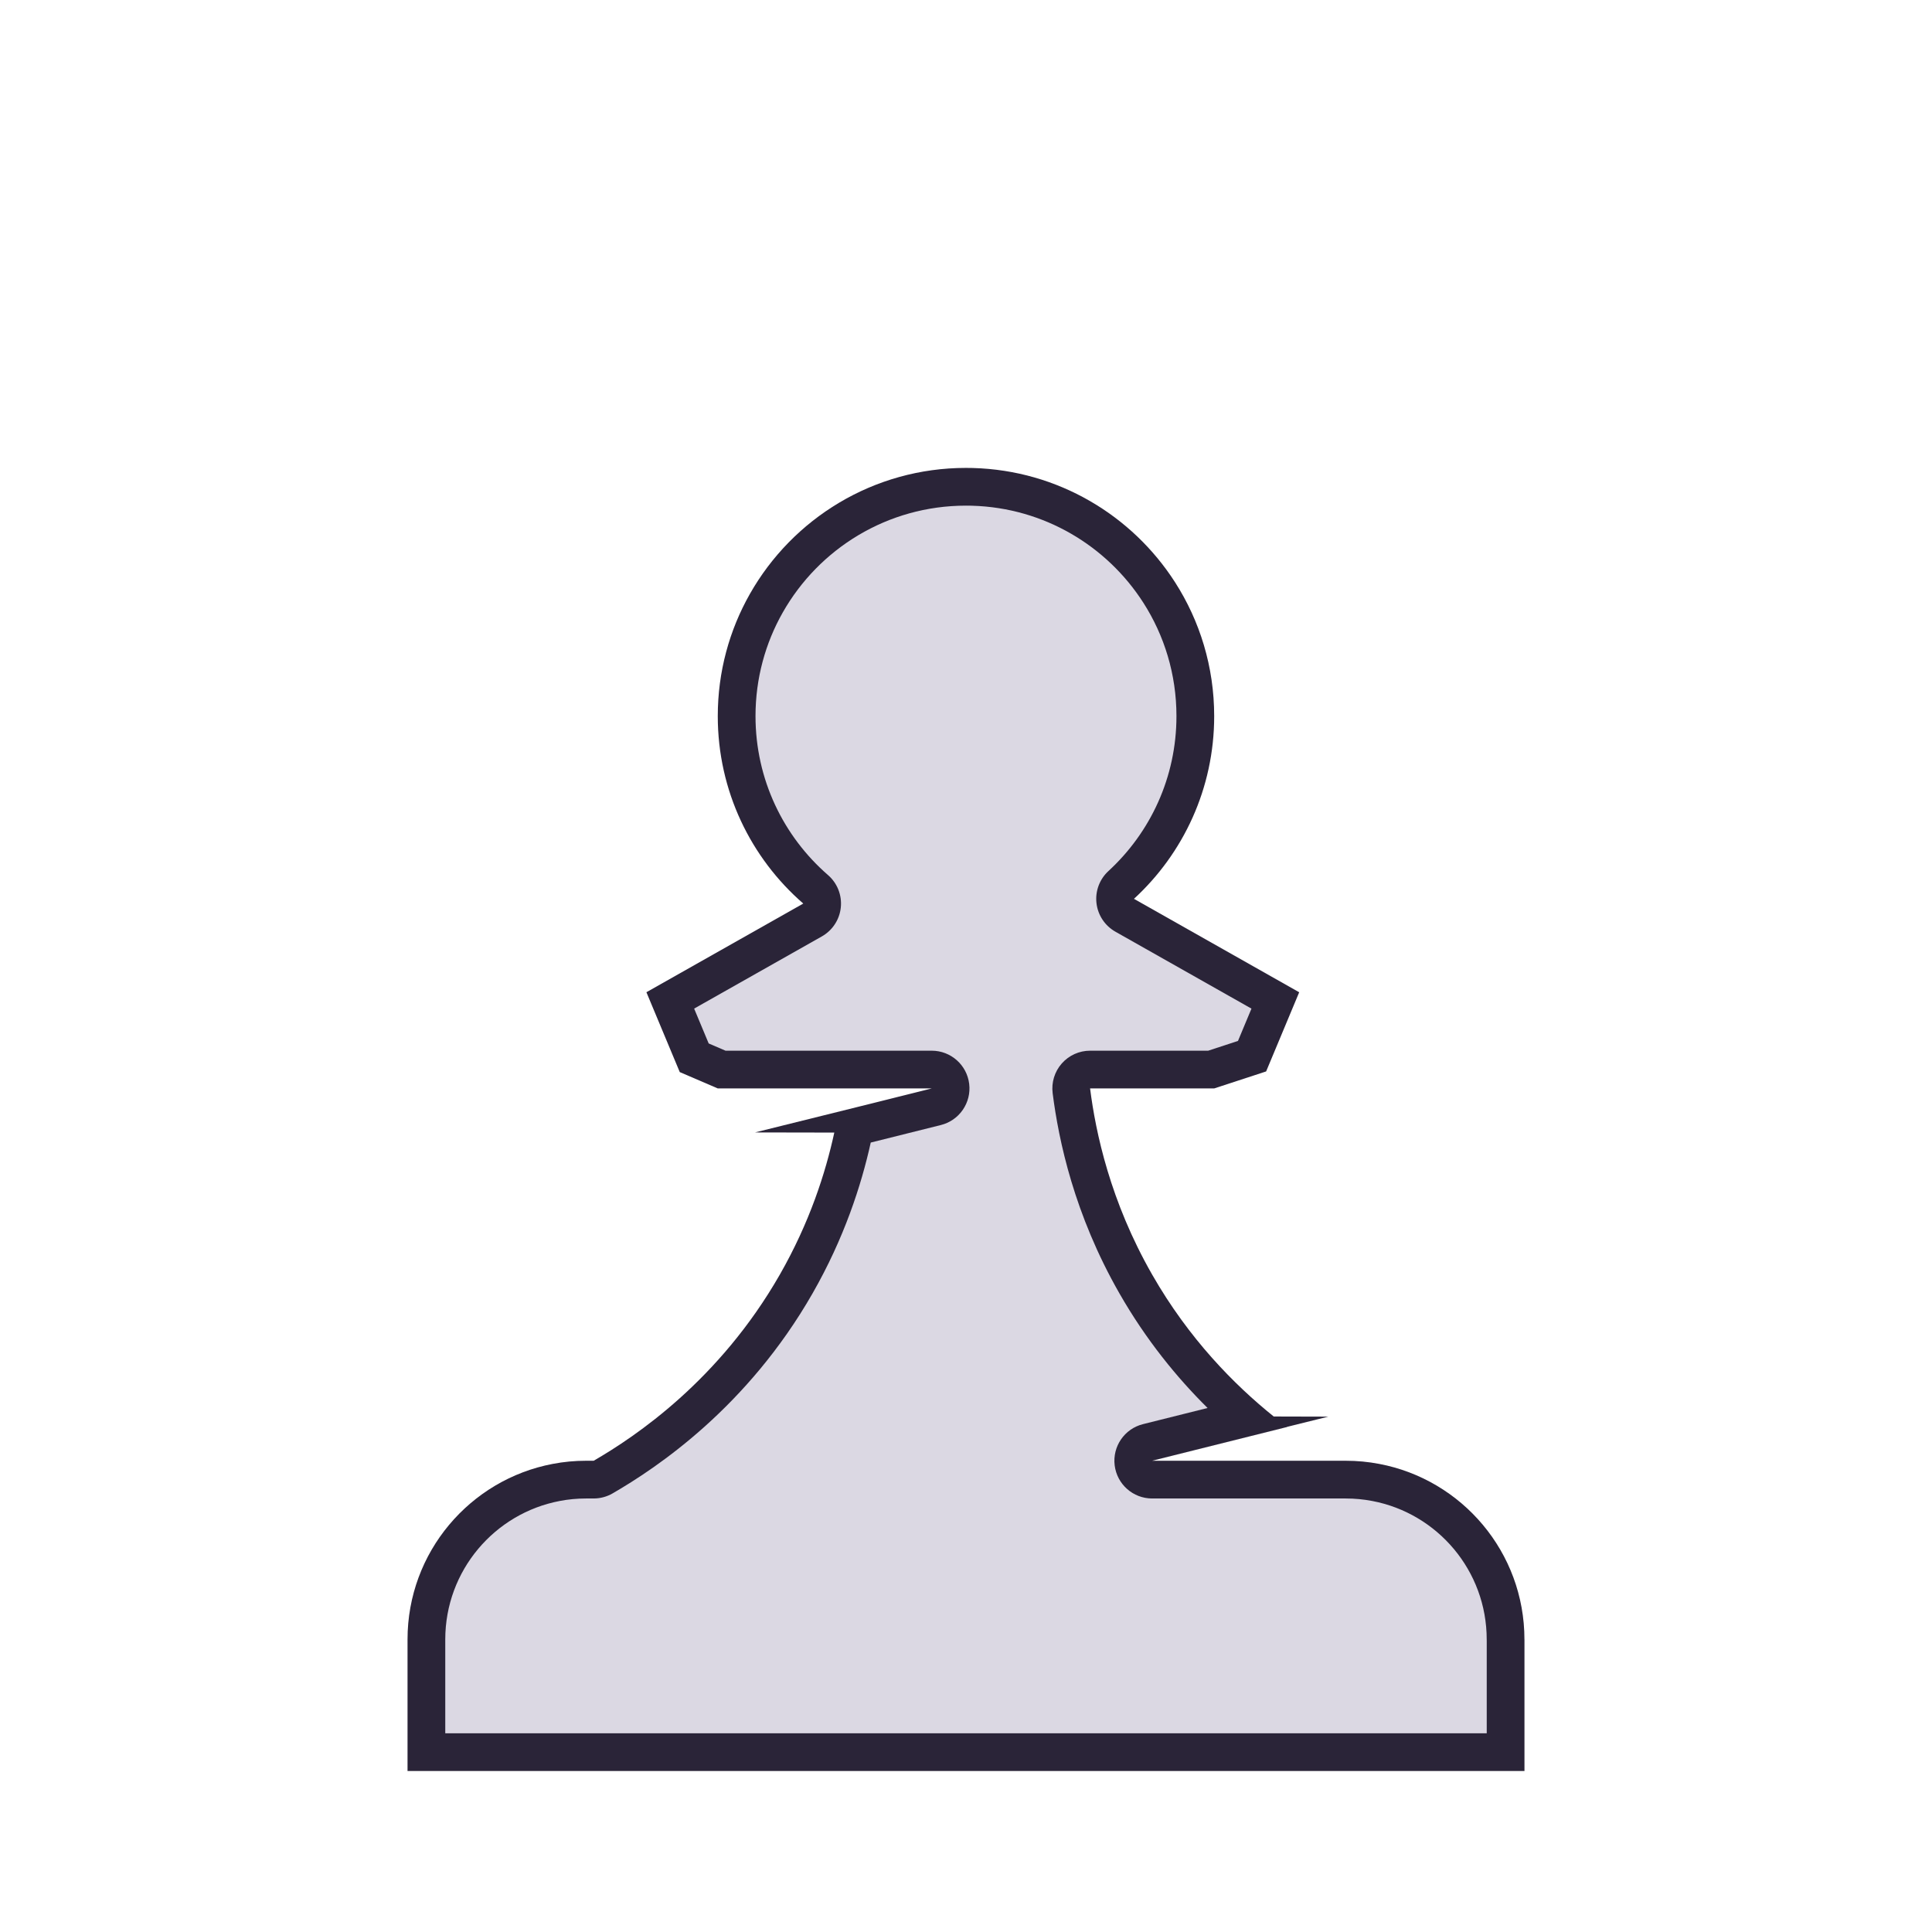 <svg width="256" height="256" viewBox="0 0 256 256" fill="none" xmlns="http://www.w3.org/2000/svg">
<path d="M202 217.235V234.667H54V217.235C54 205.675 62.283 196.05 73.238 193.974C74.677 193.697 76.161 193.556 77.679 193.556H78.666C84.218 190.344 95.324 182.887 103.333 168.889C107.277 161.994 109.393 155.396 110.549 150.072L100.035 150.053L113.506 146.709L123.459 144.222H95.109C93.43 143.501 91.749 142.778 90.071 142.057L85.653 131.476L106.438 119.726C99.497 113.699 95.109 104.805 95.109 94.889C95.109 89.003 96.654 83.477 99.363 78.7C105.012 68.728 115.718 62 127.998 62C128.293 62 128.585 62.002 128.879 62.011C128.891 62.013 128.908 62.013 128.923 62.013C140.171 62.323 150.009 68.281 155.7 77.153C158.983 82.27 160.886 88.359 160.886 94.889C160.886 104.47 156.792 113.092 150.256 119.1L172.15 131.48L167.769 141.97C165.475 142.721 163.181 143.474 160.887 144.222H144.442C145.178 150.035 147.102 159.164 152.665 168.889C157.537 177.409 163.561 183.502 168.777 187.693L176.015 187.712L170.543 189.064C170.543 189.064 170.555 189.075 170.563 189.081L152.663 193.557H178.317C179.835 193.557 181.32 193.699 182.758 193.976C193.715 196.052 201.996 205.676 201.996 217.237L202 217.235Z" fill="#2A2438"/>
<path fill-rule="evenodd" clip-rule="evenodd" d="M115.378 151.395C114.123 157.07 111.853 164.064 107.673 171.372C99.053 186.437 87.116 194.444 81.17 197.884C80.409 198.324 79.546 198.556 78.666 198.556H77.679C76.472 198.556 75.304 198.668 74.183 198.884L74.168 198.887C65.531 200.524 59 208.121 59 217.235V229.667H197V217.434C196.997 217.369 196.996 217.303 196.996 217.237C196.996 208.121 190.467 200.525 181.828 198.888L181.813 198.886C180.692 198.67 179.524 198.557 178.317 198.557H152.663C150.138 198.557 148.009 196.675 147.7 194.168C147.392 191.662 149 189.319 151.45 188.707L160.011 186.566C155.989 182.585 151.874 177.578 148.324 171.371C142.338 160.906 140.272 151.09 139.482 144.85C139.302 143.426 139.742 141.993 140.691 140.916C141.641 139.839 143.007 139.222 144.442 139.222H160.091C161.365 138.806 162.639 138.389 163.914 137.971C163.955 137.958 163.996 137.944 164.038 137.931L165.826 133.648L147.795 123.453C146.403 122.666 145.472 121.26 145.289 119.671C145.106 118.082 145.695 116.502 146.872 115.42C152.421 110.318 155.886 103.014 155.886 94.889C155.886 89.344 154.273 84.188 151.492 79.853C146.665 72.328 138.339 67.288 128.826 67.012C128.804 67.012 128.778 67.011 128.749 67.01C128.725 67.01 128.693 67.008 128.652 67.007C128.457 67.001 128.247 67 127.998 67C117.591 67 108.511 72.696 103.714 81.164L103.713 81.166C101.42 85.21 100.109 89.889 100.109 94.889C100.109 103.297 103.824 110.834 109.716 115.951C110.943 117.016 111.576 118.61 111.413 120.227C111.251 121.843 110.313 123.279 108.899 124.079L91.977 133.645L93.905 138.263C94.65 138.583 95.394 138.903 96.138 139.222H123.459C125.985 139.222 128.114 141.105 128.422 143.612C128.73 146.118 127.121 148.461 124.671 149.073L115.378 151.395Z" fill="#DBD8E3"/>
</svg>
